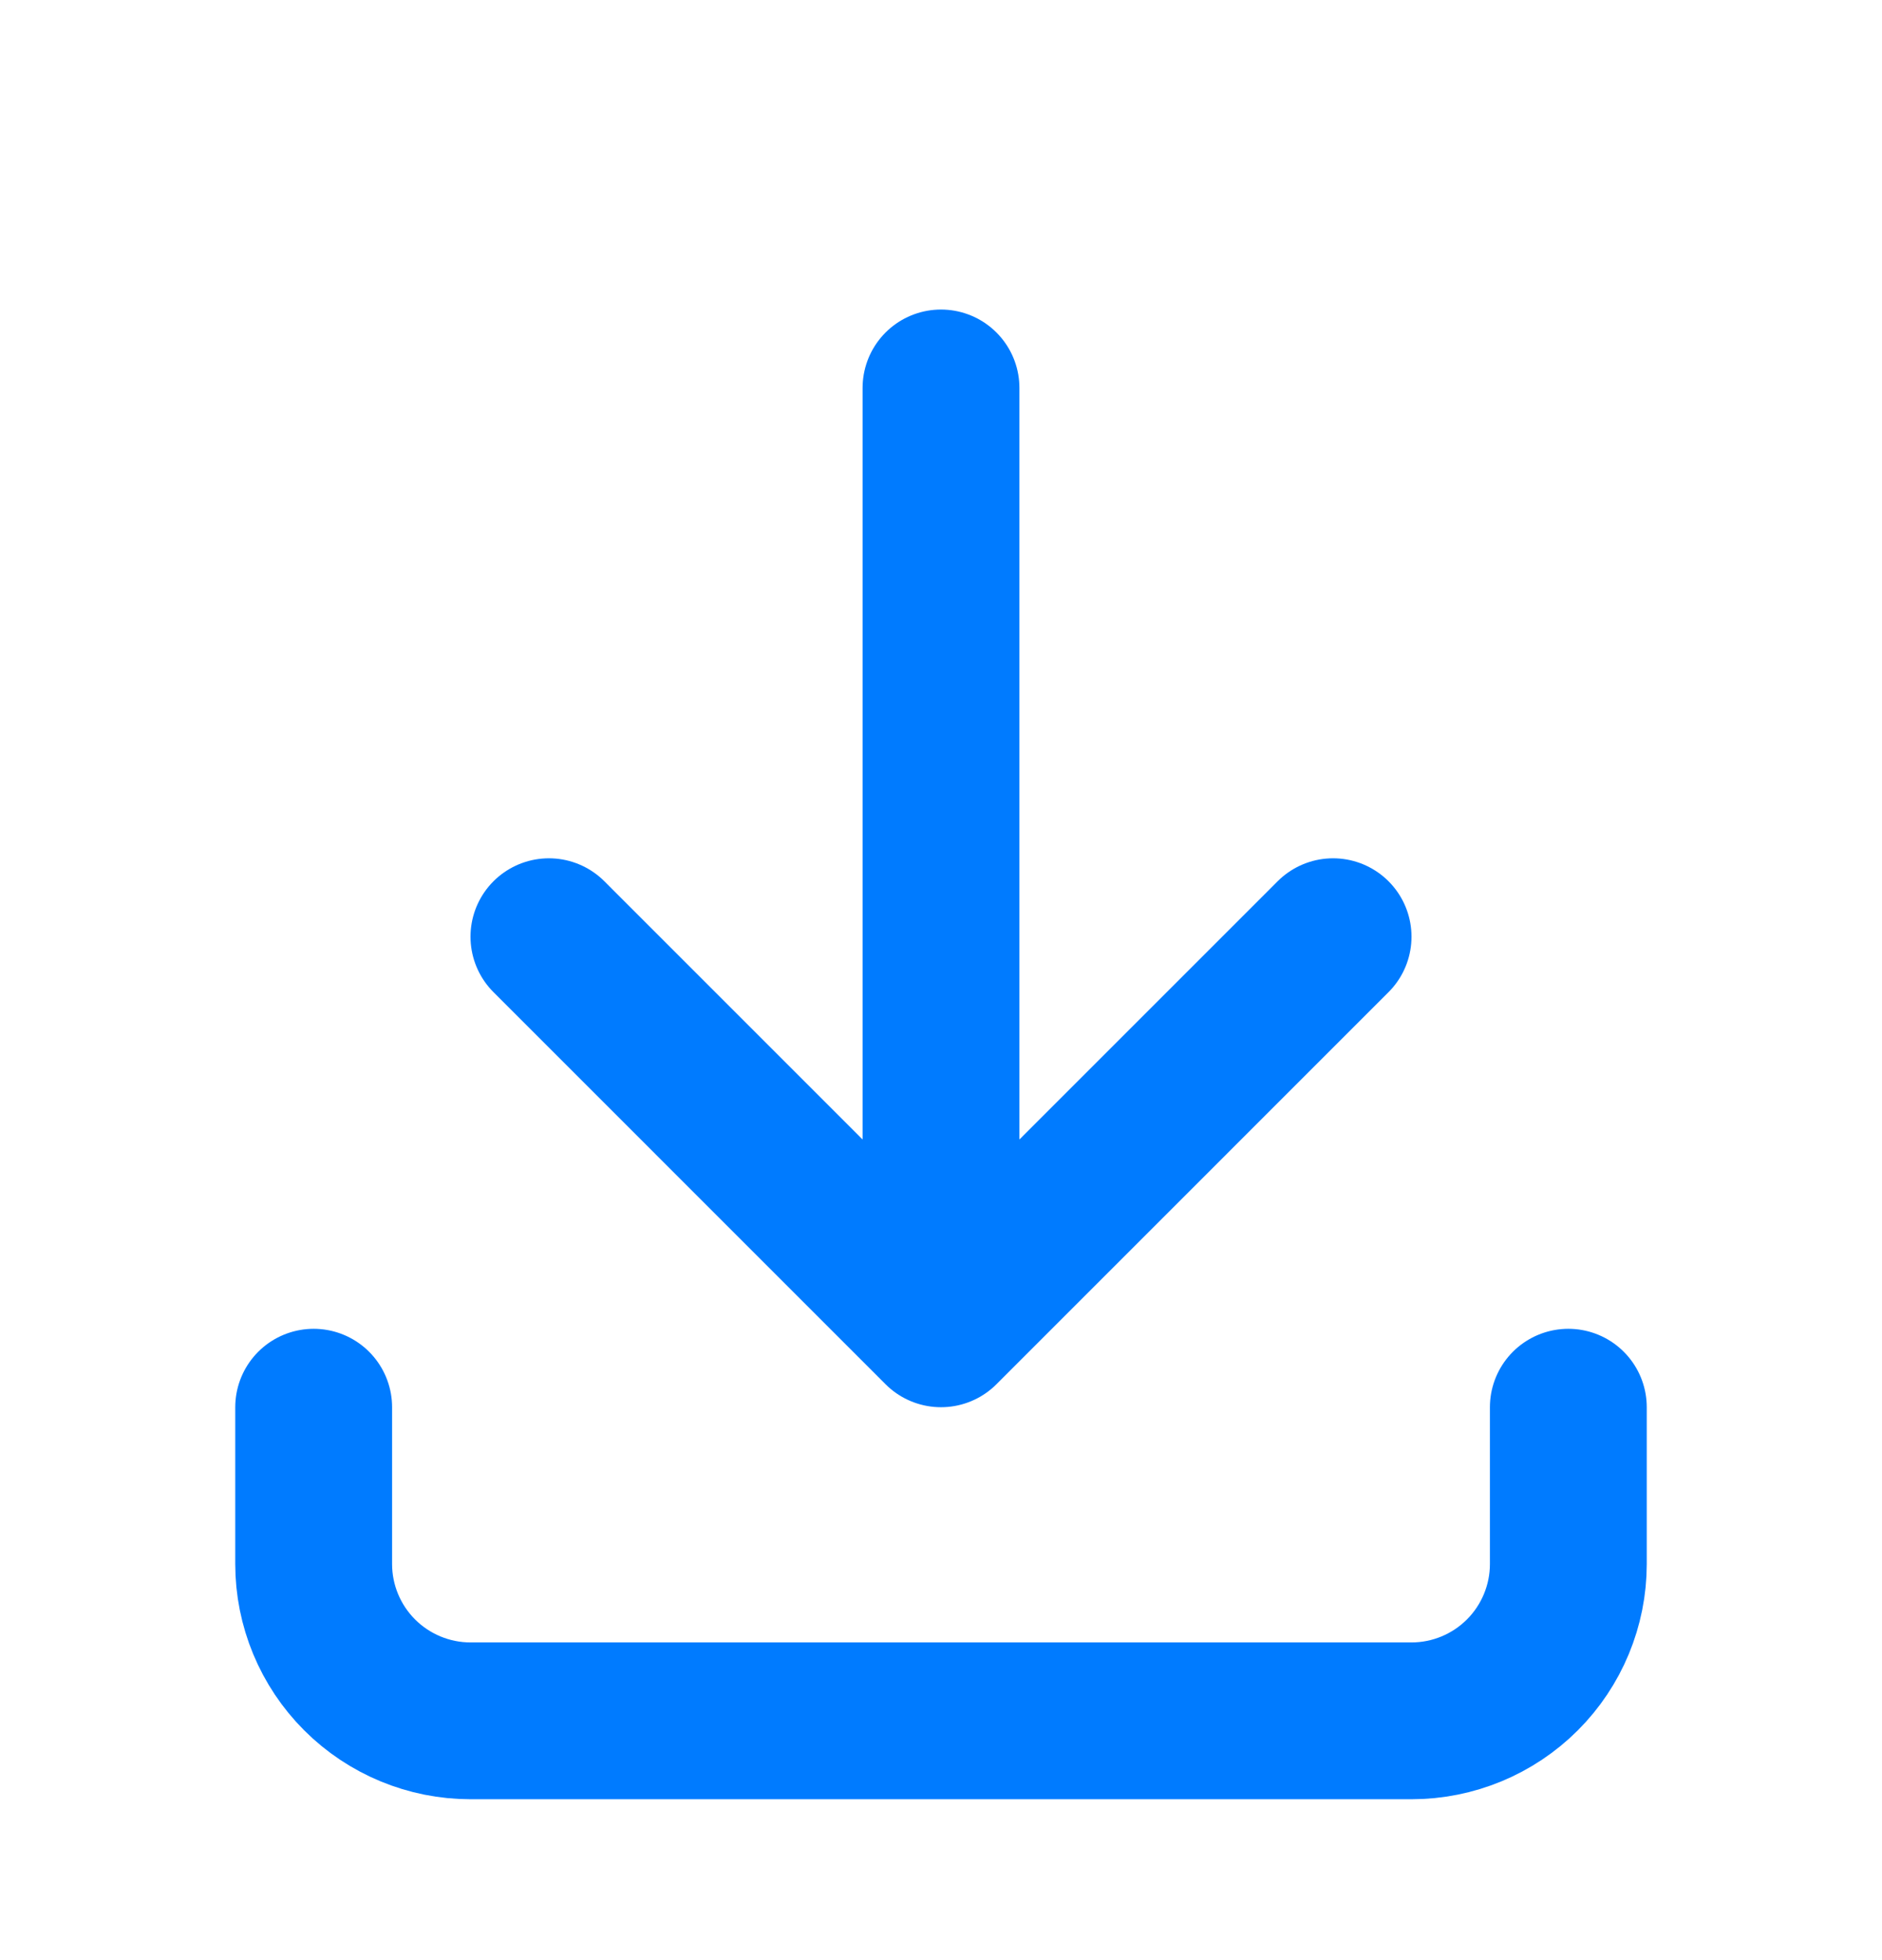 <svg width="24" height="25" viewBox="0 0 24 25" fill="none" xmlns="http://www.w3.org/2000/svg">
<path d="M4 17.948V19.948C4 20.478 4.211 20.987 4.586 21.362C4.961 21.737 5.47 21.948 6 21.948H18C18.53 21.948 19.039 21.737 19.414 21.362C19.789 20.987 20 20.478 20 19.948V17.948M7 11.947L12 16.948M12 16.948L17 11.947M12 16.948V4.948" stroke="#007BFF" stroke-width="2" stroke-linecap="round" stroke-linejoin="round"/>
</svg>

